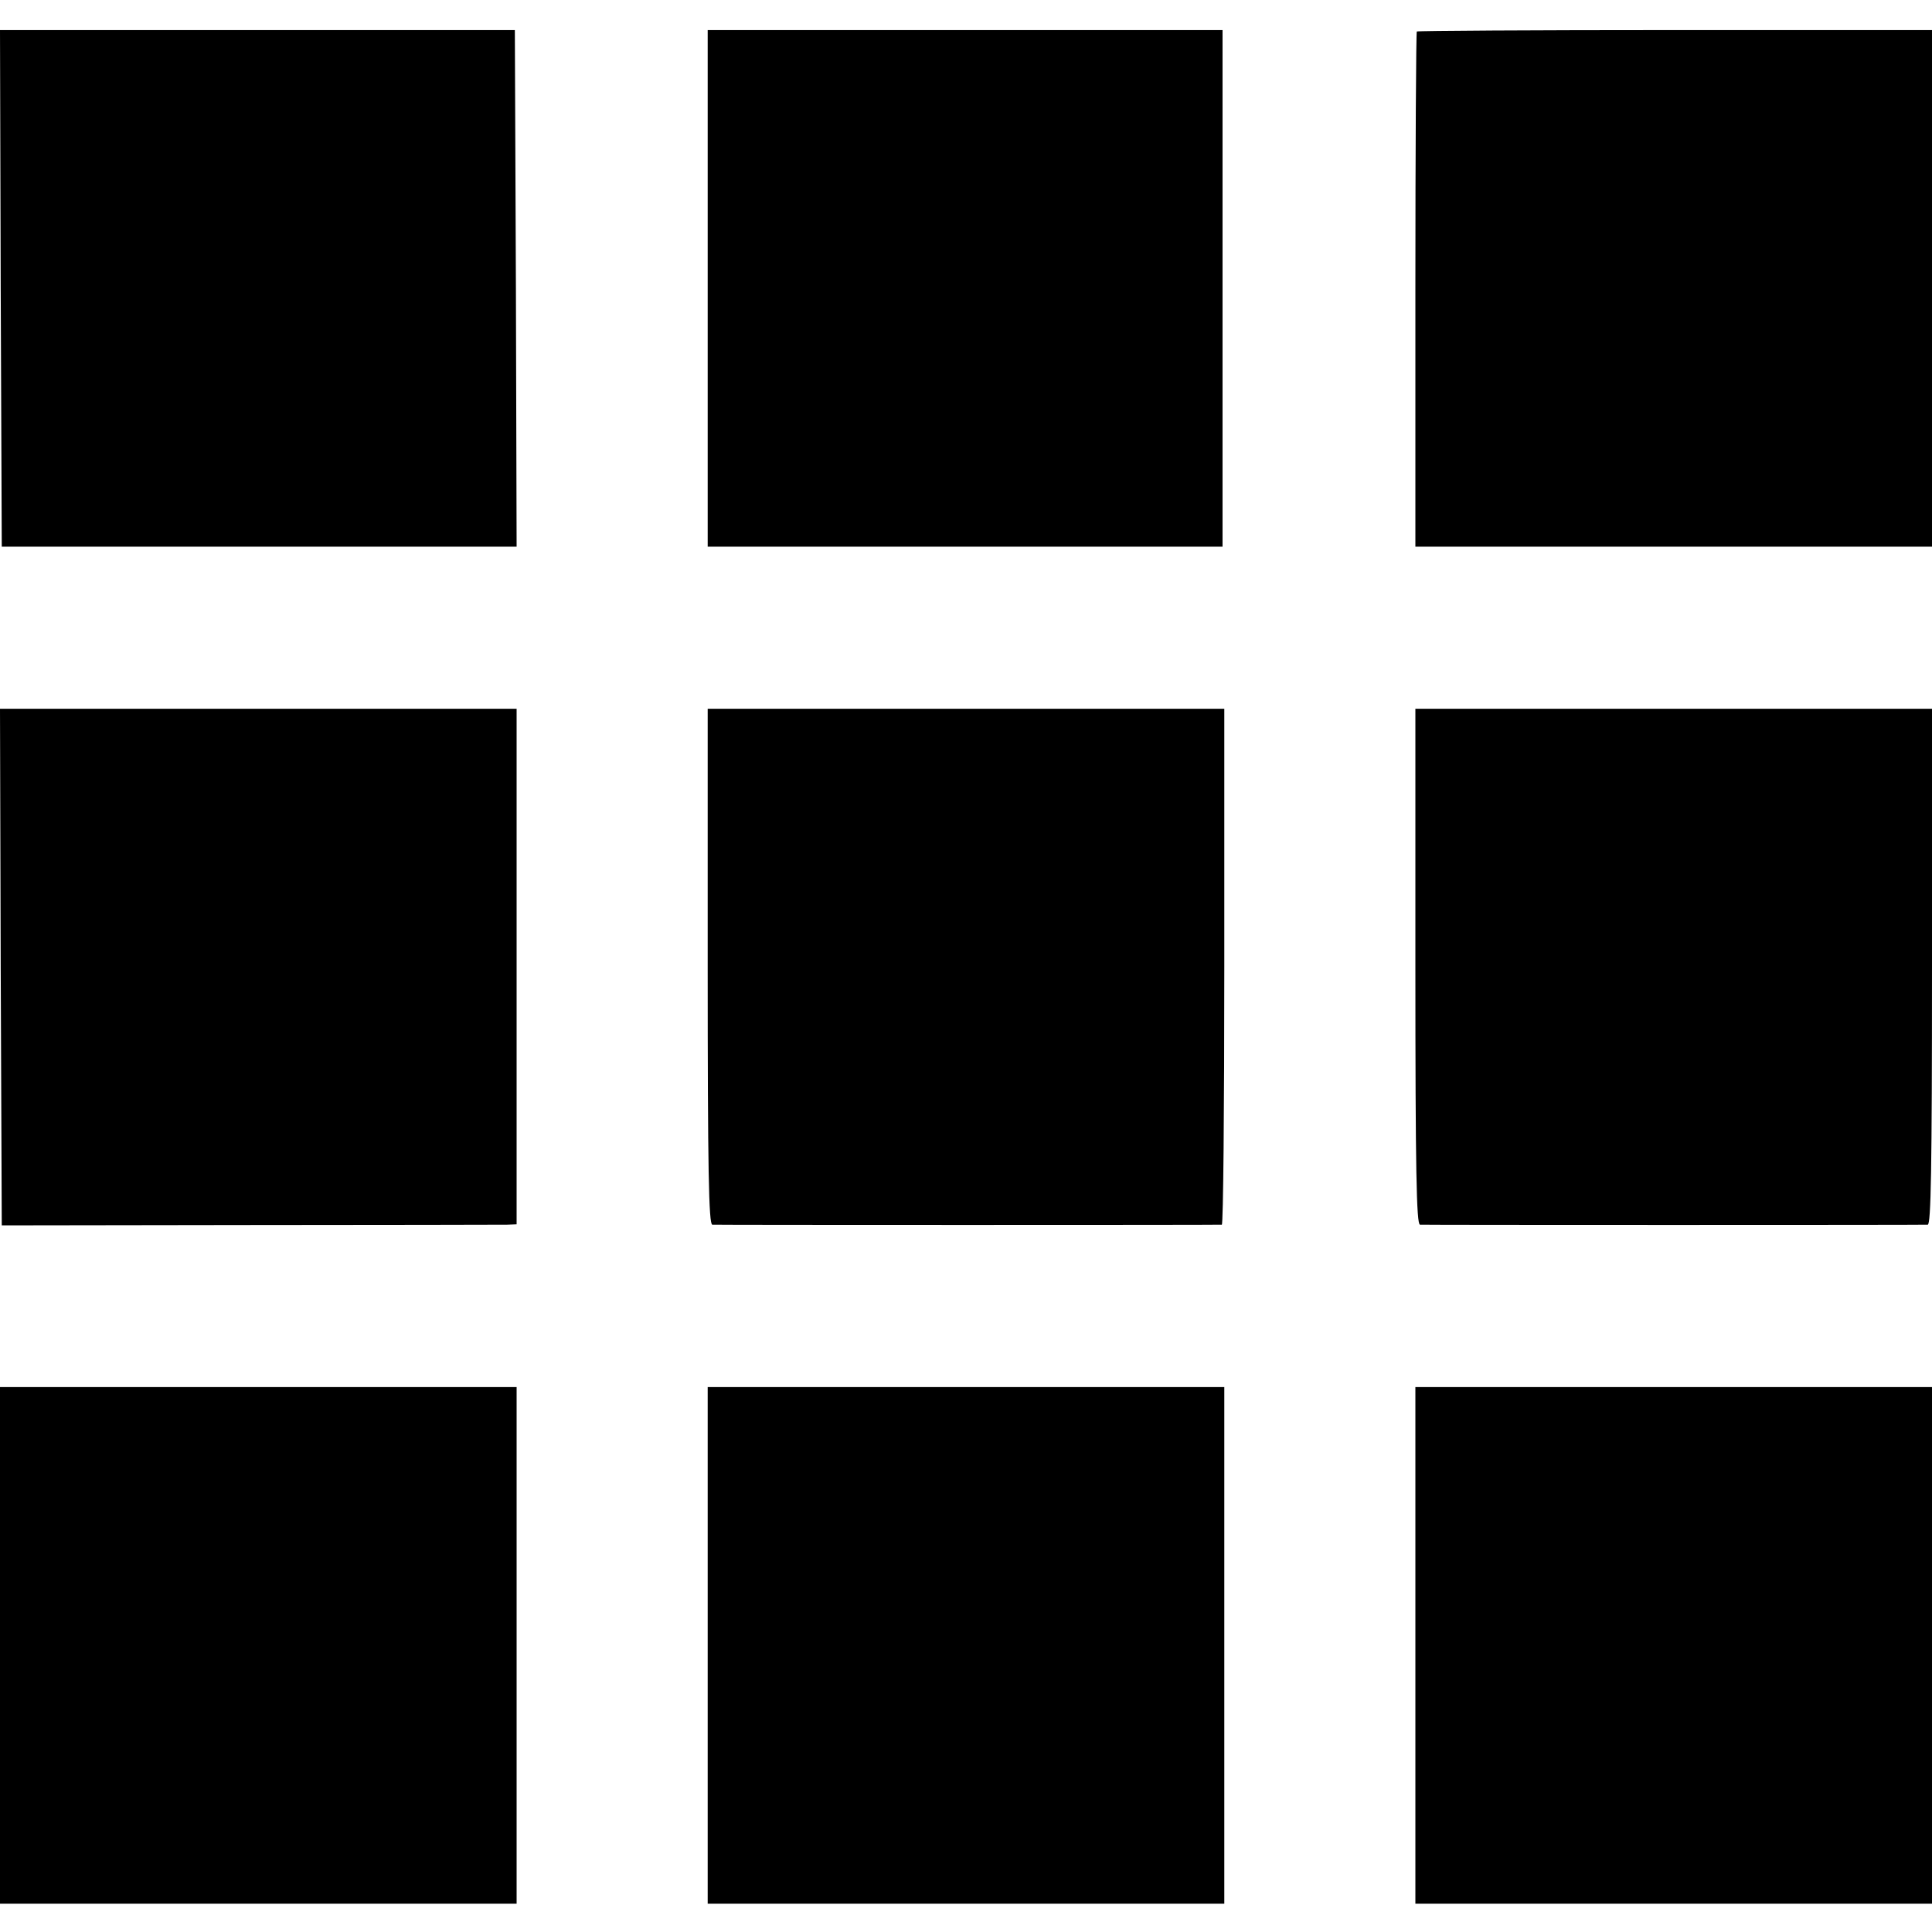 <svg version="1" xmlns="http://www.w3.org/2000/svg" width="728" height="728" viewBox="0 0 546 546"><path d="M.2 81.5l.3 73H146l-.2-73-.3-73H0l.2 73zM200 81.5v73h145.5V8.5H200v73zM400.4 8.9c-.2.2-.4 33.1-.4 73v72.6h146V8.5h-72.6c-39.9 0-72.7.2-73 .4zM.2 273.3l.3 73 70-.1c38.5 0 71.2-.1 72.8-.1l2.7-.1V200.3H0l.2 73zM200 273.2c0 57.5.3 72.8 1.3 72.9 1.6.1 143 .1 144 0 .4-.1.7-32.9.7-72.9v-72.9H200v72.9zM400 273.2c0 57.5.3 72.8 1.3 72.9 1.5.1 141.8.1 143.5 0 .9-.1 1.2-15.4 1.2-72.9v-72.9H400v72.9zM0 465v73h146V392H0v73zM200 465v73h146V392H200v73zM400 465v73h146V392H400v73z"/></svg>
